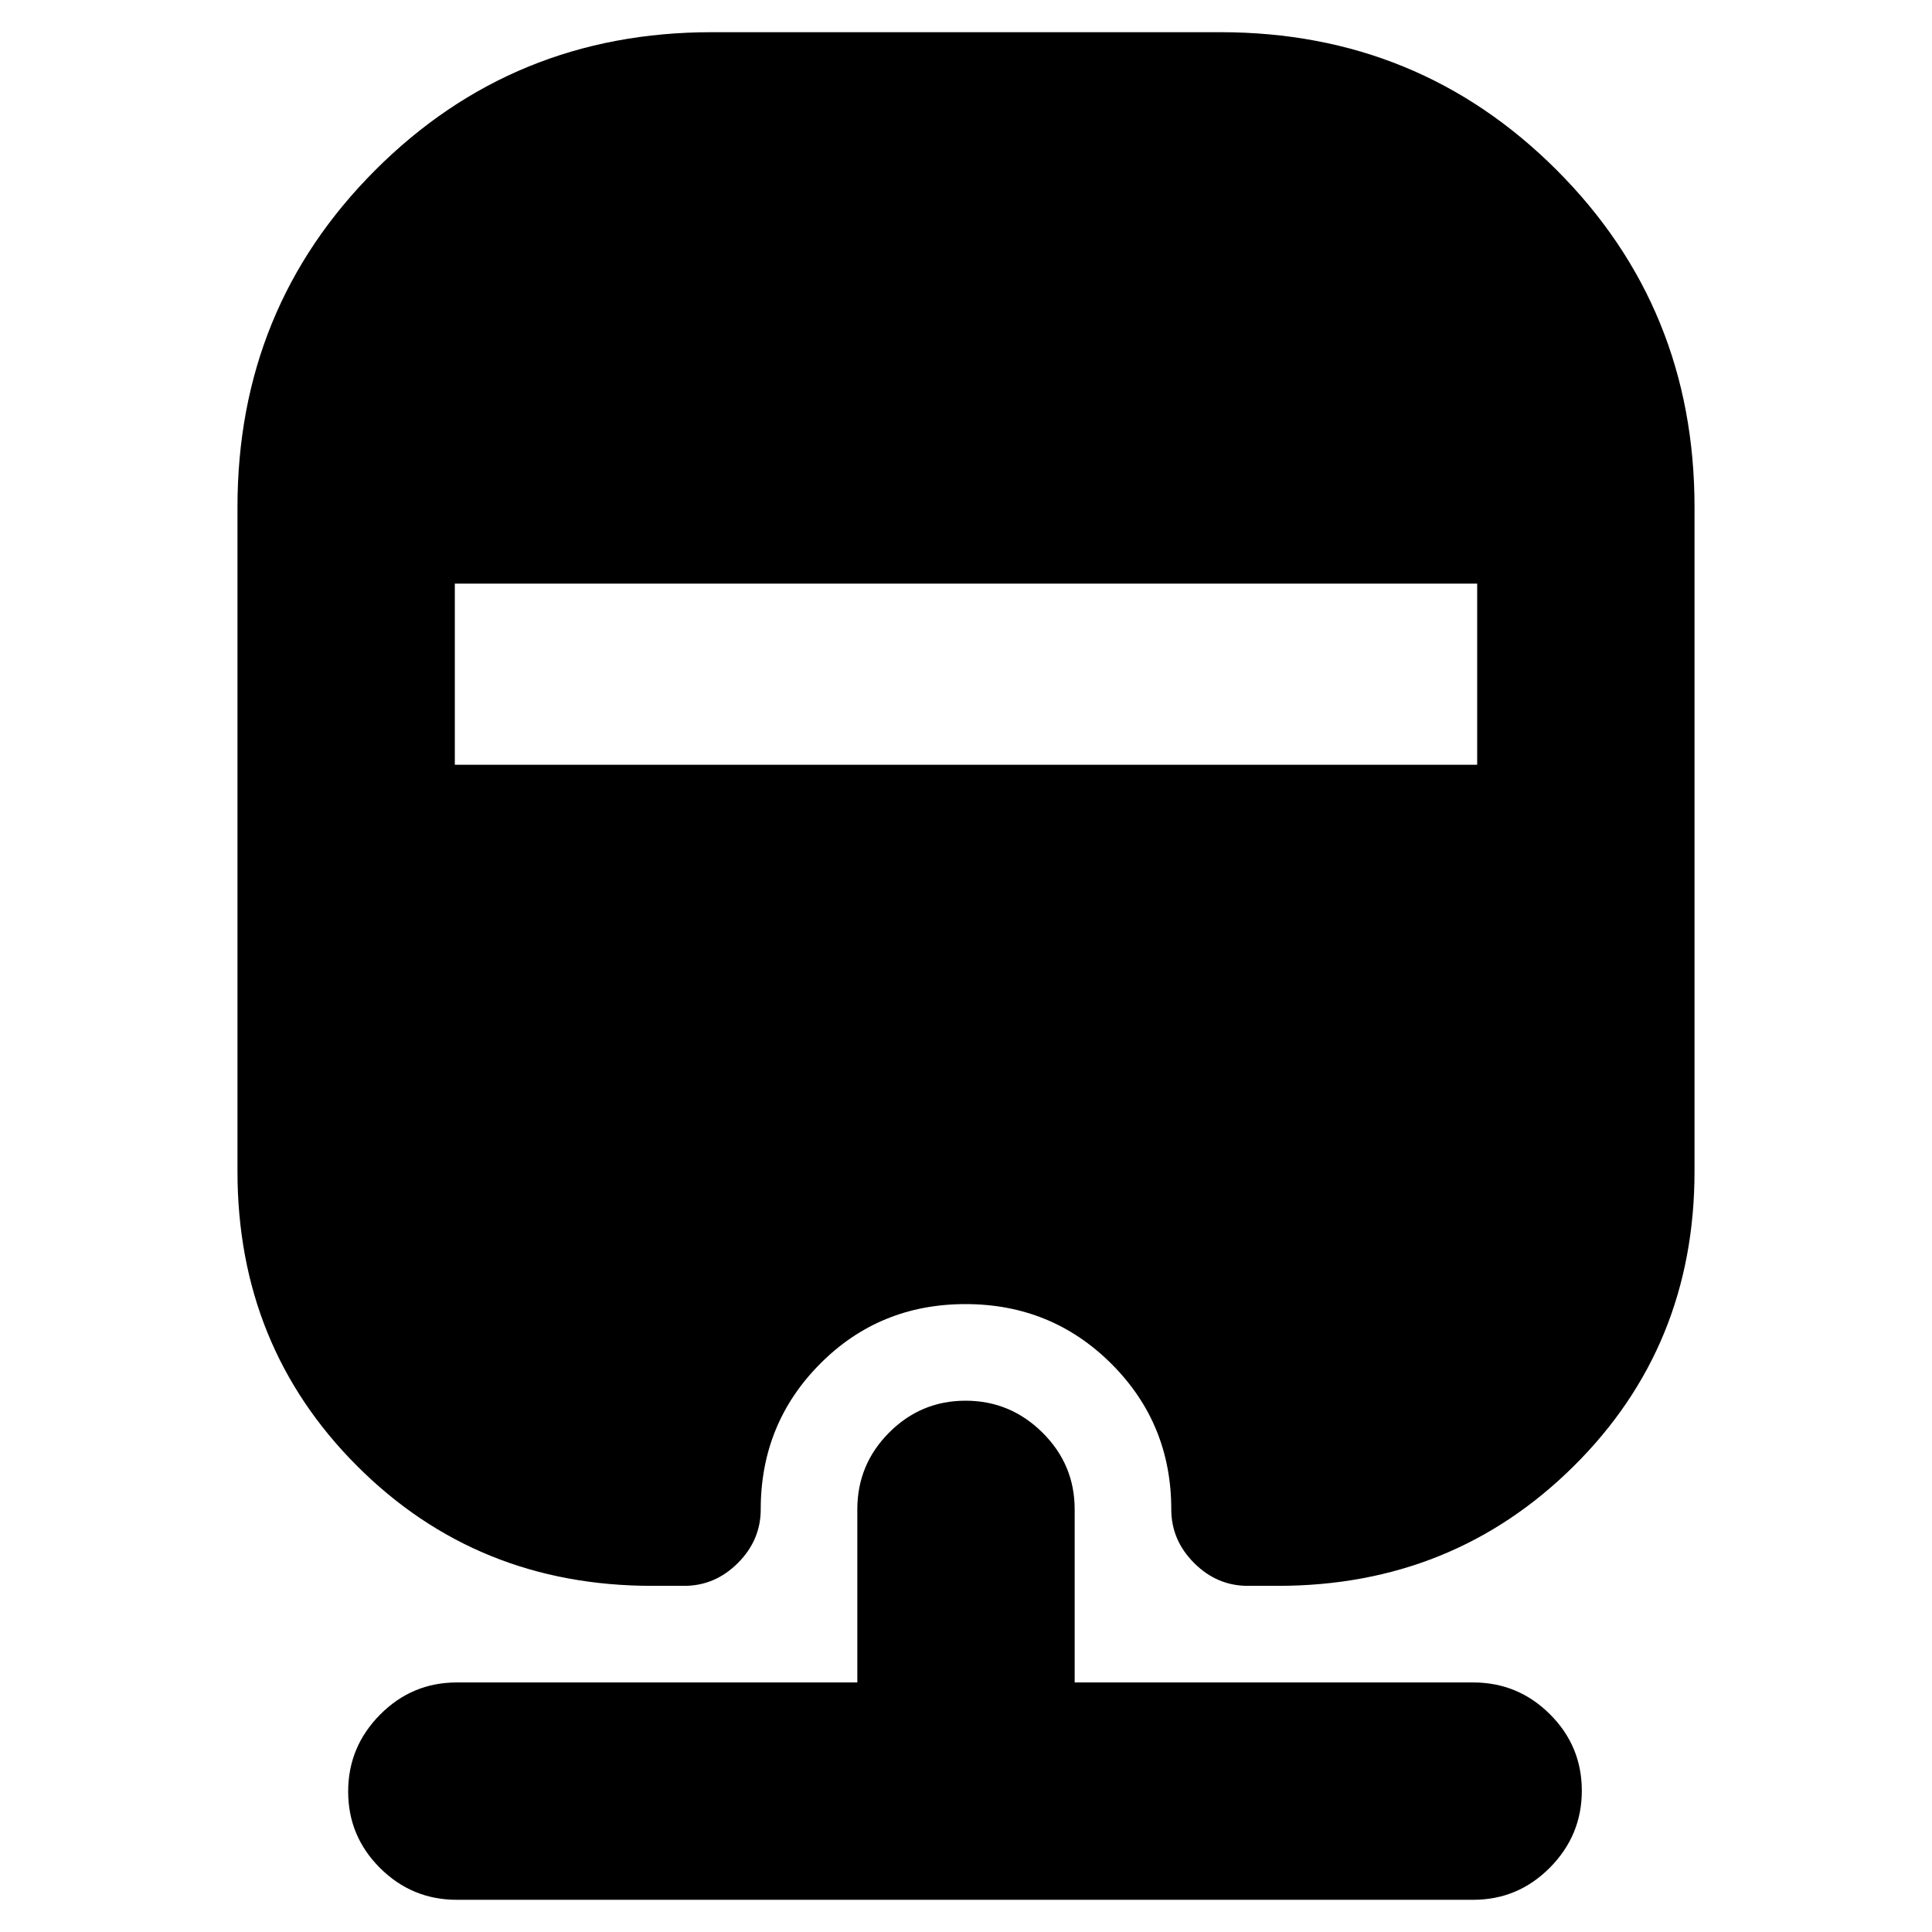 <svg xmlns="http://www.w3.org/2000/svg" height="20" viewBox="0 -960 960 960" width="20"><path d="M227-16q-22.3 0-38.15-15.79Q173-47.58 173-69.79T188.85-108q15.85-16 38.15-16h199v-86q0-22.3 15.79-38.15 15.79-15.85 38-15.85T518-248.15q16 15.85 16 38.15v86h198q22.3 0 38.15 15.79Q786-92.42 786-70.21T770.15-32Q754.3-16 732-16H227Zm126.58-928h252.84q98.58 0 167.08 68.5Q842-807 842-708v330q0 87-60 146.5T635-172h-15q-15.3 0-26.65-11.35Q582-194.7 582-210q0-42.65-29.75-72.33Q522.5-312 479.75-312t-72.25 29.67Q378-252.65 378-210q0 15.3-11.35 26.65Q355.3-172 340-172h-16q-87 0-146.5-59.5T118-378v-330q0-99 68.5-167.5T353.58-944ZM226-670v90h508v-90H226Z"/></svg>